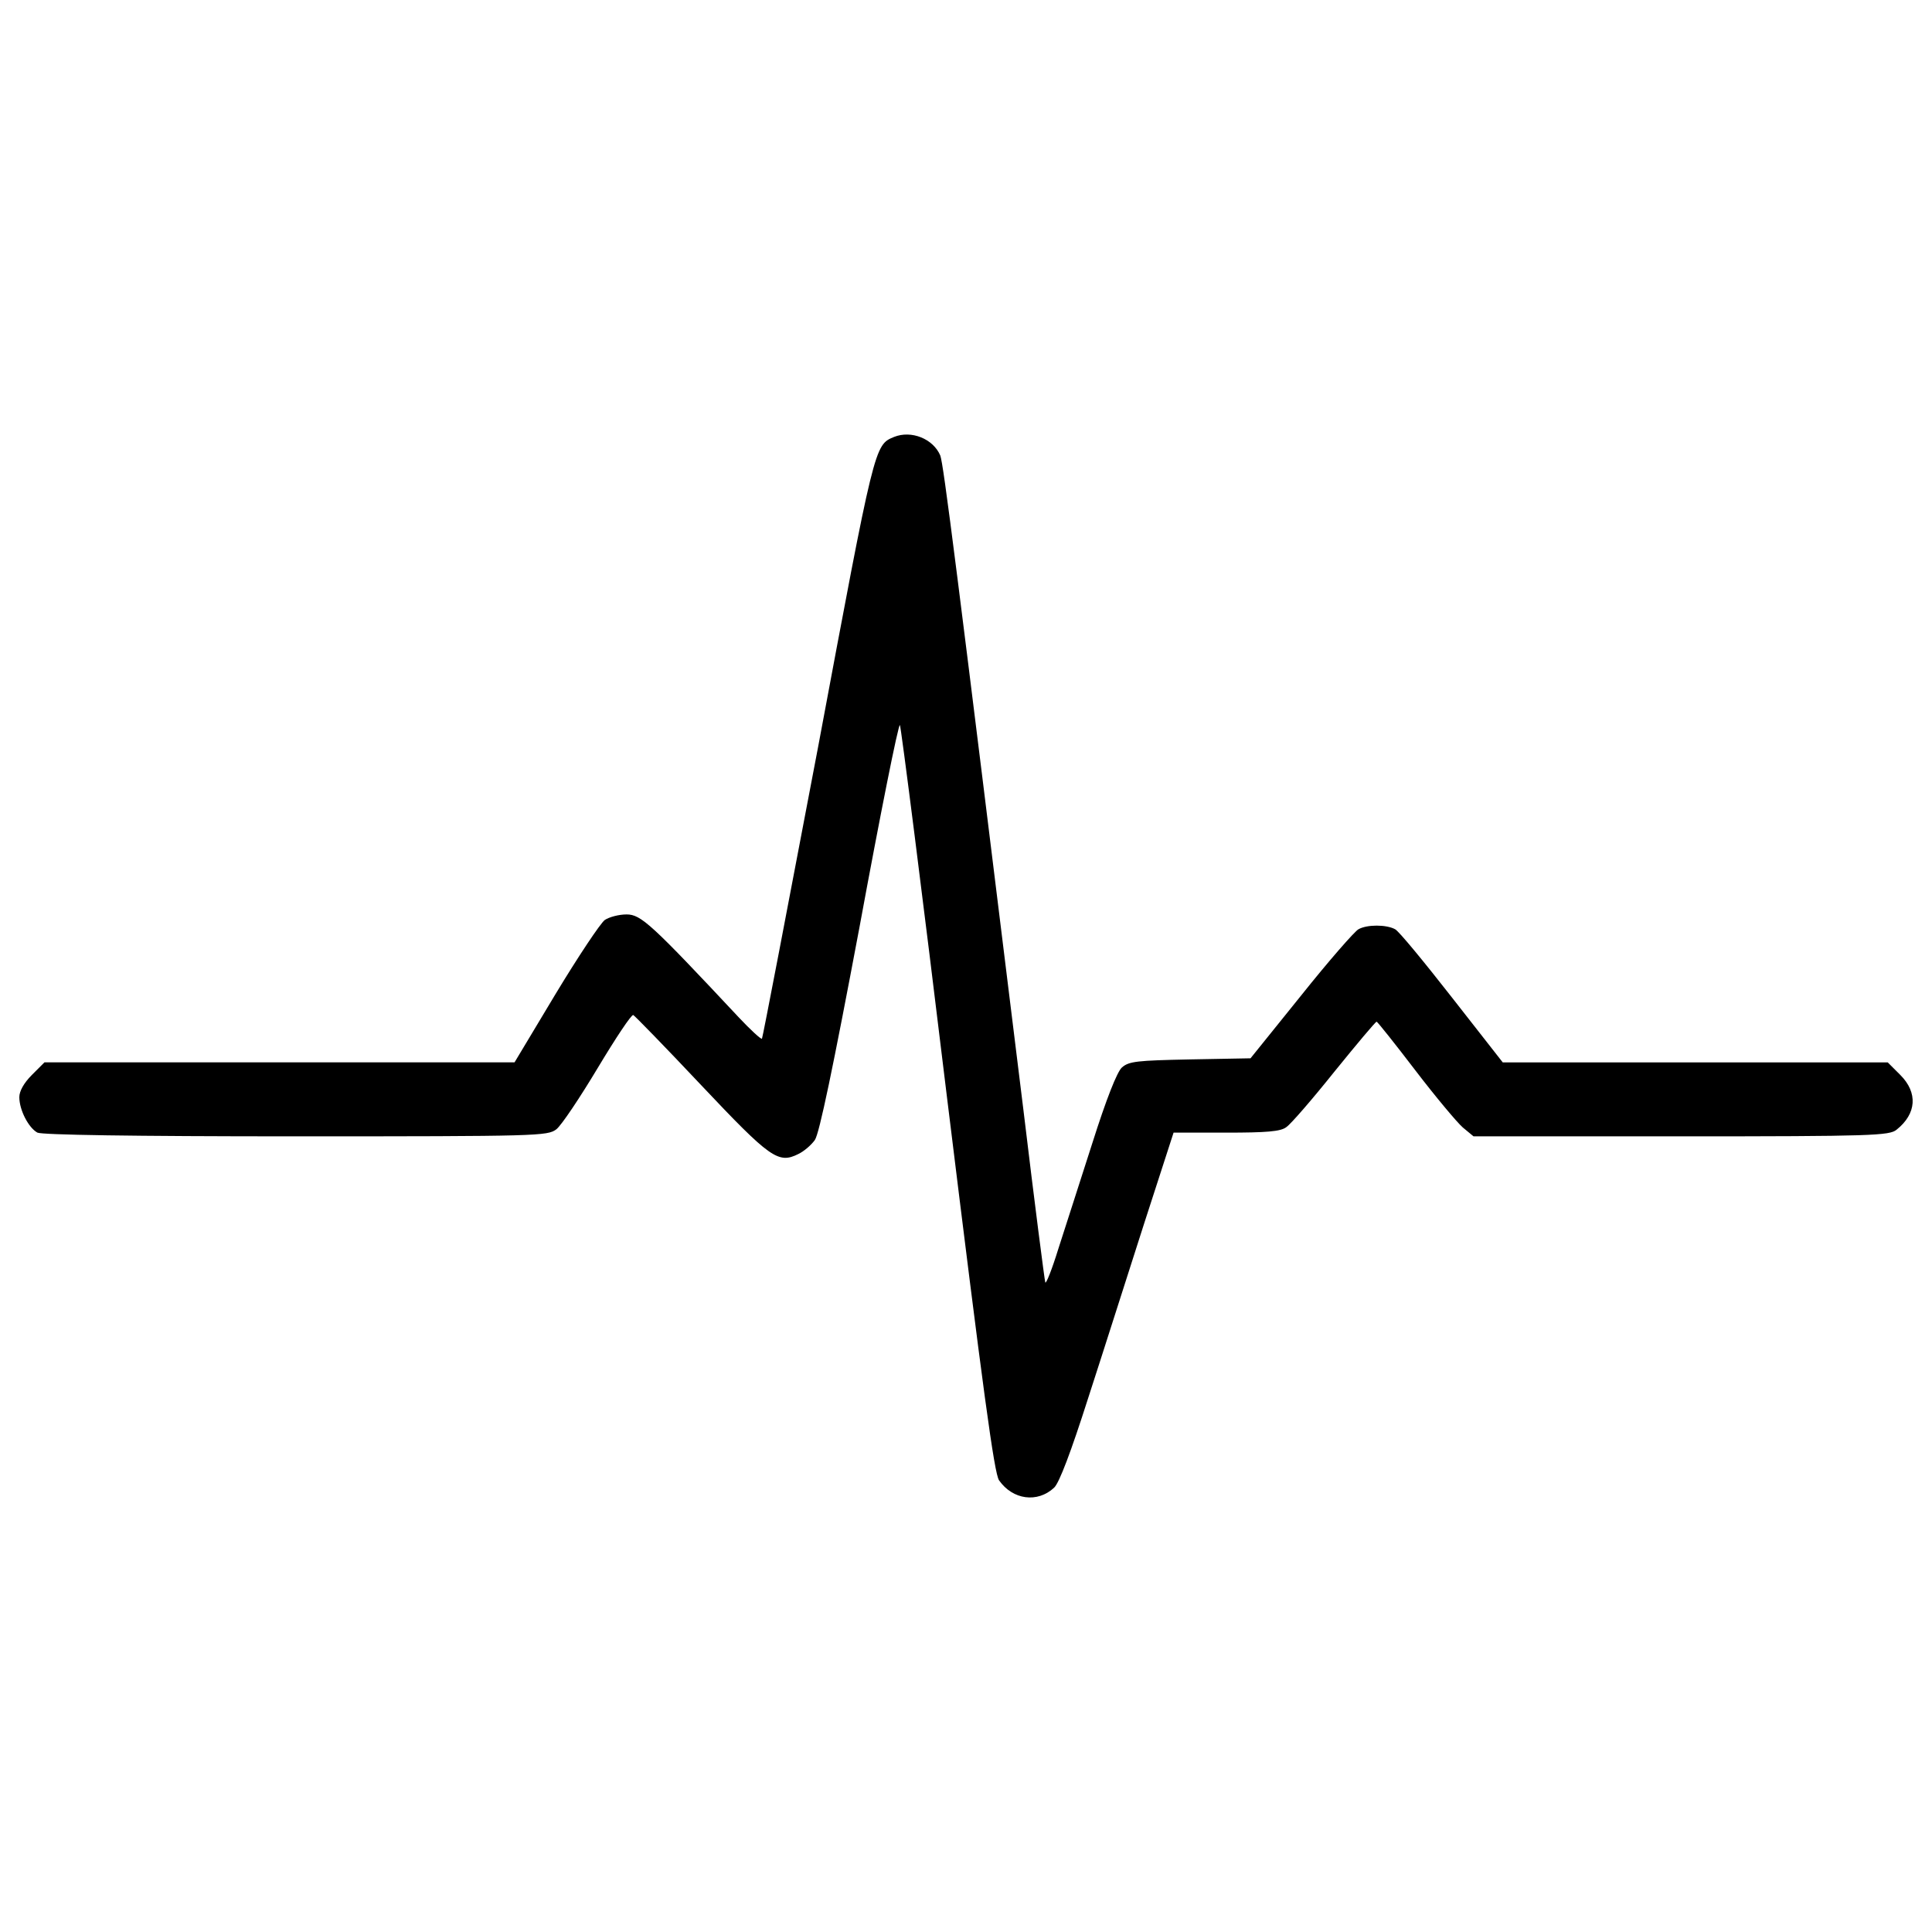 <?xml version="1.0" encoding="utf-8"?>
<!-- Svg Vector Icons : http://www.onlinewebfonts.com/icon -->
<!DOCTYPE svg PUBLIC "-//W3C//DTD SVG 1.1//EN" "http://www.w3.org/Graphics/SVG/1.1/DTD/svg11.dtd">
<svg version="1.1" xmlns="http://www.w3.org/2000/svg" xmlns:xlink="http://www.w3.org/1999/xlink" x="0px" y="0px" viewBox="0 0 1000 1000" enable-background="new 0 0 1000 1000" xml:space="preserve">
<g><g transform="translate(0,511) scale(0.1,-0.1)"><path d="M4627.3,2848.3c-101.5-42.1-99.5-36.4-392.4-1602.3c-157-827-287.1-1506.5-291-1512.3c-5.7-3.8-59.3,45.9-120.6,111c-451.8,482.4-505.4,532.2-580,532.2c-40.2,0-90-13.4-112.9-28.7c-23-17.2-137.8-189.5-254.6-382.8l-212.5-354.1H1445.7H230.2l-65.1-65.1C123-496,100-538.1,100-568.7c0-67,47.9-158.9,93.8-183.8c24.9-11.5,482.4-19.2,1338.1-19.2c1257.7,0,1301.7,1.9,1347.7,36.4c26.8,21,122.5,164.6,214.4,317.8c91.9,153.1,174.2,277.6,183.8,273.7c7.7-3.8,166.5-166.5,352.2-363.7c356.1-377.1,398.2-407.7,501.5-356c28.7,13.4,67,45.9,86.1,72.7c23,32.5,93.8,371.4,231.6,1104.5c107.2,581.9,201,1050.9,208.7,1043.3c5.7-7.7,116.8-878.7,245-1937.2c187.6-1525.7,243.1-1933.4,268-1971.7c70.8-101.5,199.1-118.7,285.2-38.3c26.8,24.9,88.1,187.6,176.1,463.3c76.6,235.5,204.8,639.4,289.1,901.6l153.1,472.8h271.8c208.7,0,283.3,5.7,312,28.7c23,15.3,134,143.6,248.8,287.1C7022-295,7119.6-178.2,7125.4-178.2c5.7-1.9,95.7-114.9,201-252.7c105.3-137.8,216.3-269.9,245-294.8l55.5-46h1073.9c989.7,0,1079.7,3.8,1116,34.5c103.4,82.3,111,191.4,19.1,283.3l-65.1,65.1h-997.3h-995.4l-262.2,335c-143.6,183.8-275.7,344.6-294.8,354.1c-45.9,24.9-145.5,24.9-189.5,0c-19.1-9.6-153.1-162.7-296.7-342.6l-262.2-325.4l-313.9-5.8c-273.7-5.7-315.9-9.6-352.2-42.1c-24.9-23-80.4-162.7-153.1-392.4c-63.2-195.3-141.6-442.2-176.1-547.5c-32.5-105.3-63.2-181.9-67-172.3c-3.8,11.5-55.5,411.6-112.9,890.1c-350.3,2842.7-413.5,3344.2-430.7,3390.2C4830.2,2838.7,4717.2,2884.6,4627.3,2848.3z"/></g></g>
</svg>